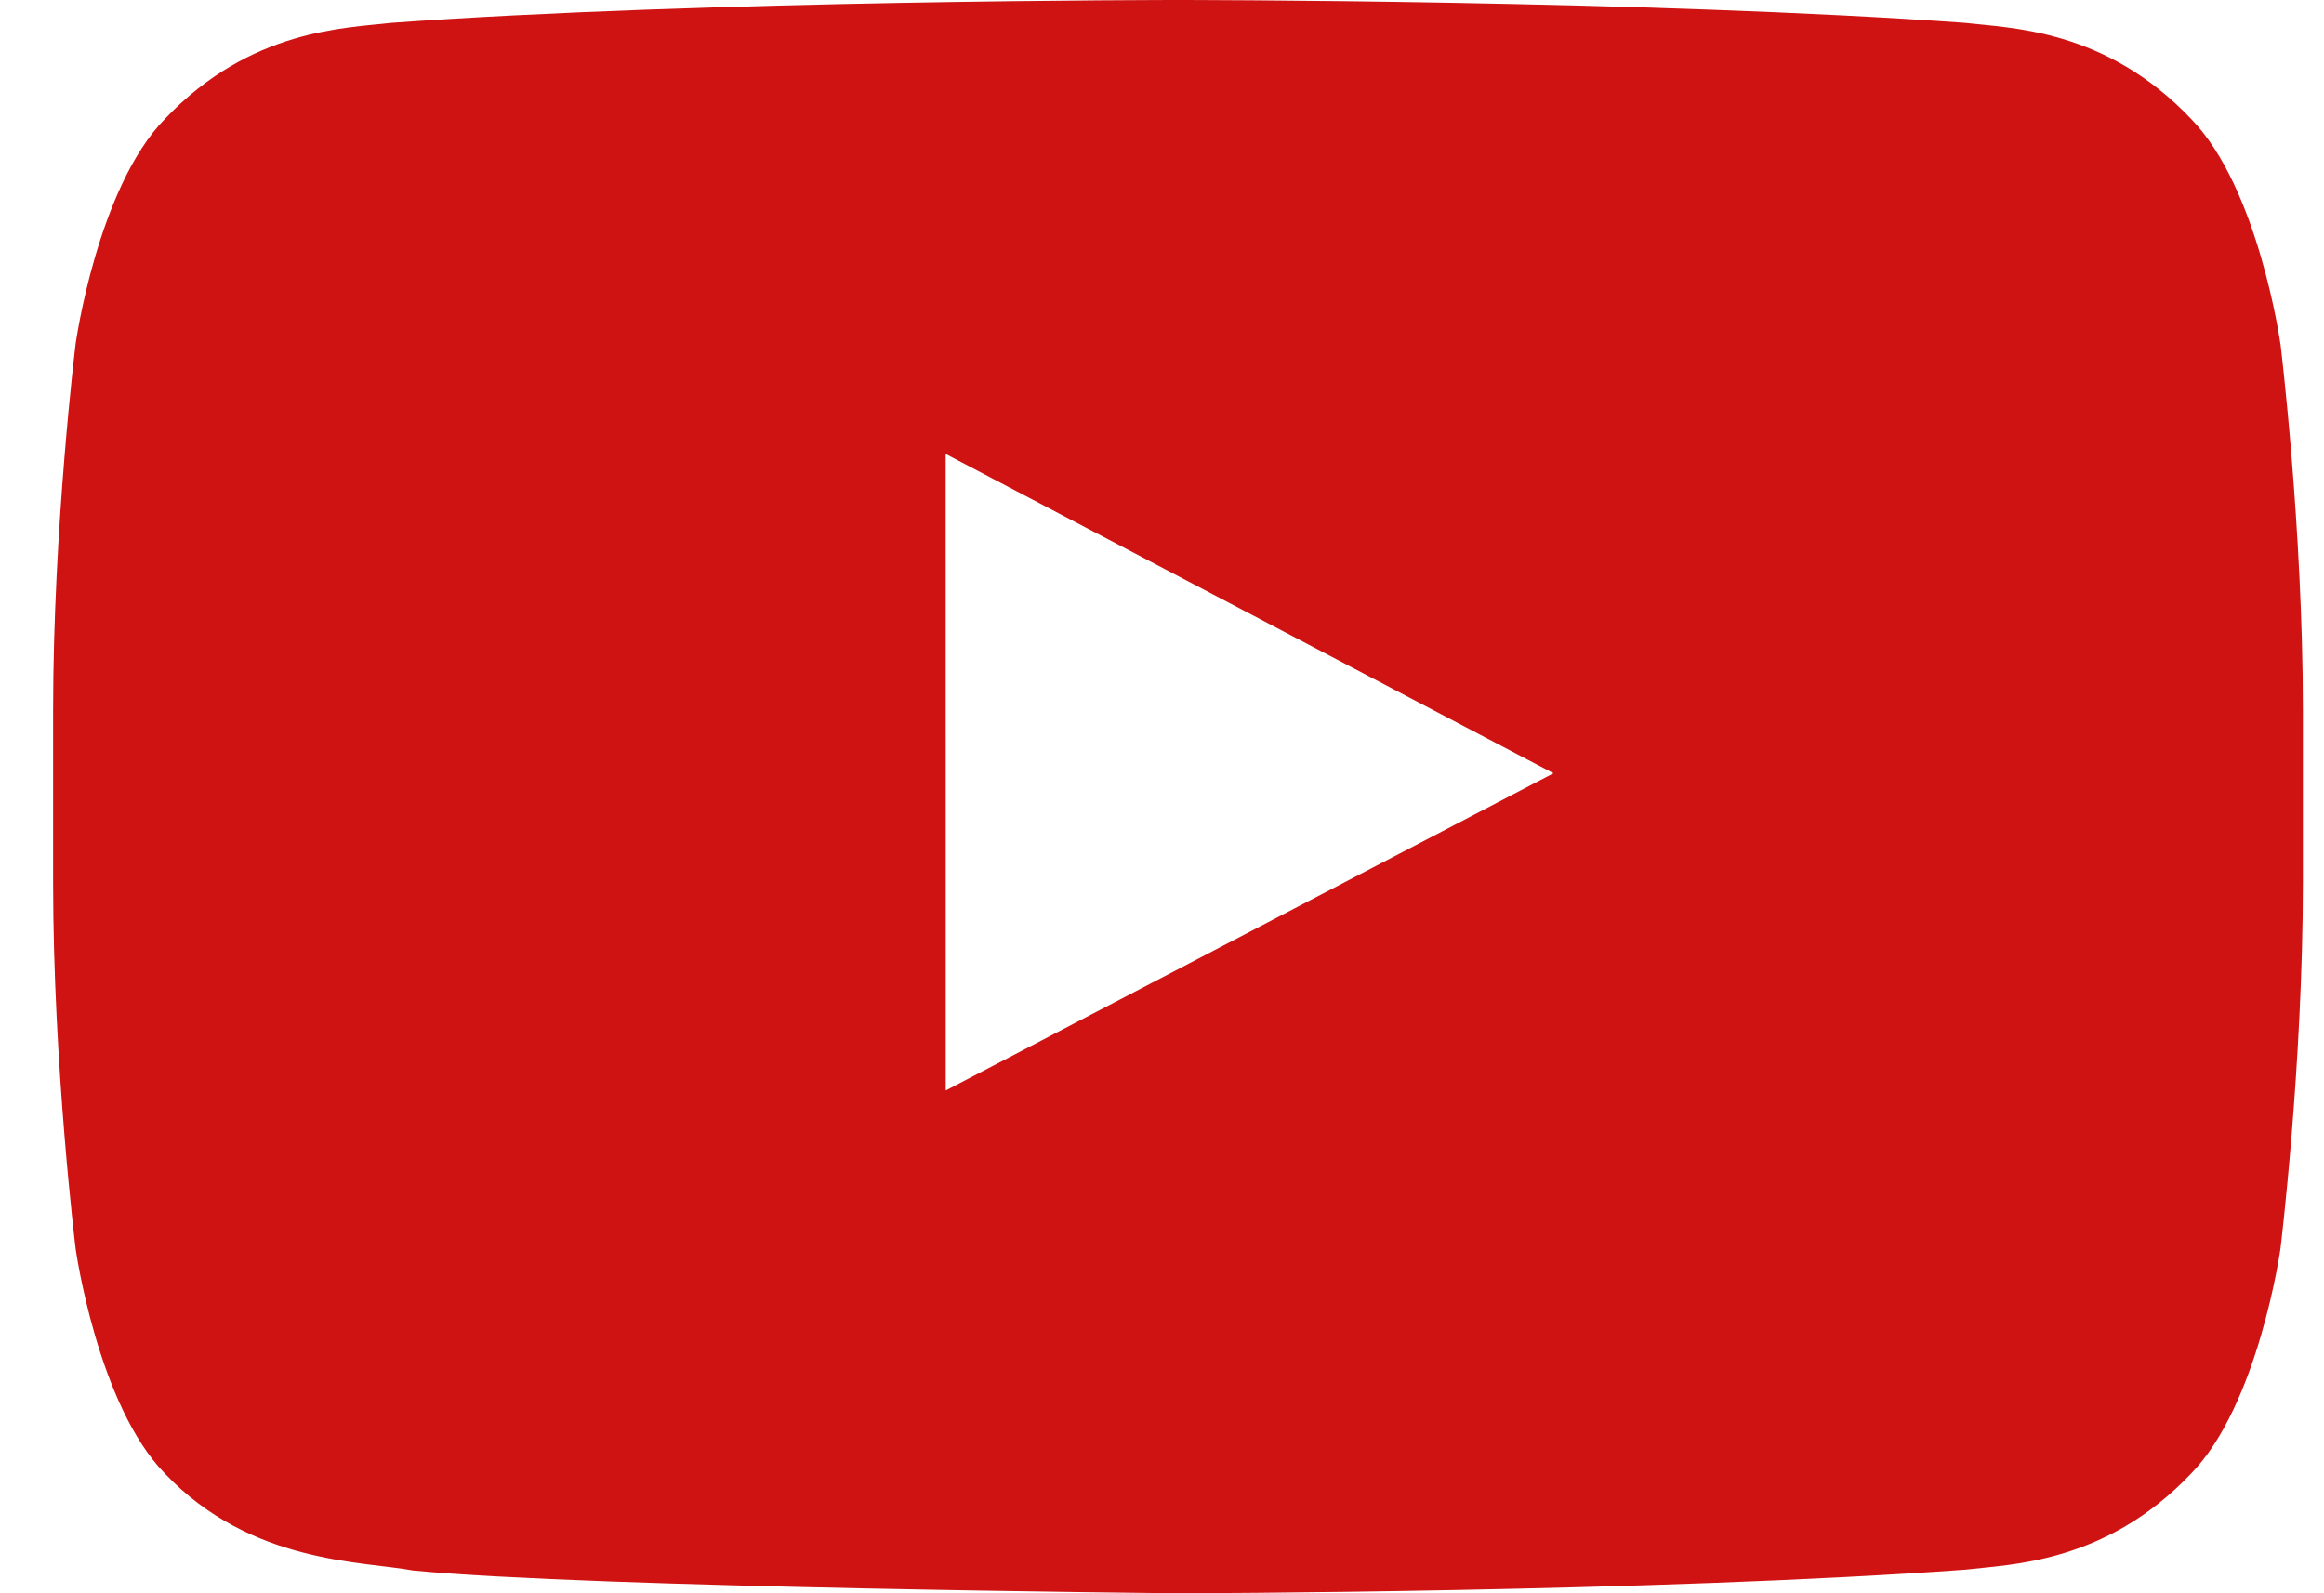 <svg xmlns="http://www.w3.org/2000/svg" width="35" height="24" viewBox="0 0 35 24">
    <path fill="#CE1312" fill-rule="evenodd" d="M14.243 16.426l-.001-9.588 9.154 4.81-9.153 4.778zm20.1-11.249s-.33-2.351-1.346-3.387C31.708.43 30.264.424 29.602.345 24.861 0 17.75 0 17.75 0h-.015S10.622 0 5.88.345c-.663.08-2.106.086-3.395 1.445-1.016 1.036-1.346 3.387-1.346 3.387S.8 7.94.8 10.7v2.589c0 2.761.339 5.522.339 5.522s.33 2.351 1.346 3.387c1.29 1.36 2.982 1.317 3.736 1.459 2.71.262 11.52.343 11.52.343s7.12-.01 11.861-.356c.662-.08 2.106-.087 3.395-1.446 1.015-1.036 1.347-3.387 1.347-3.387s.338-2.76.338-5.522v-2.59c0-2.76-.338-5.522-.338-5.522z"/>
</svg>
